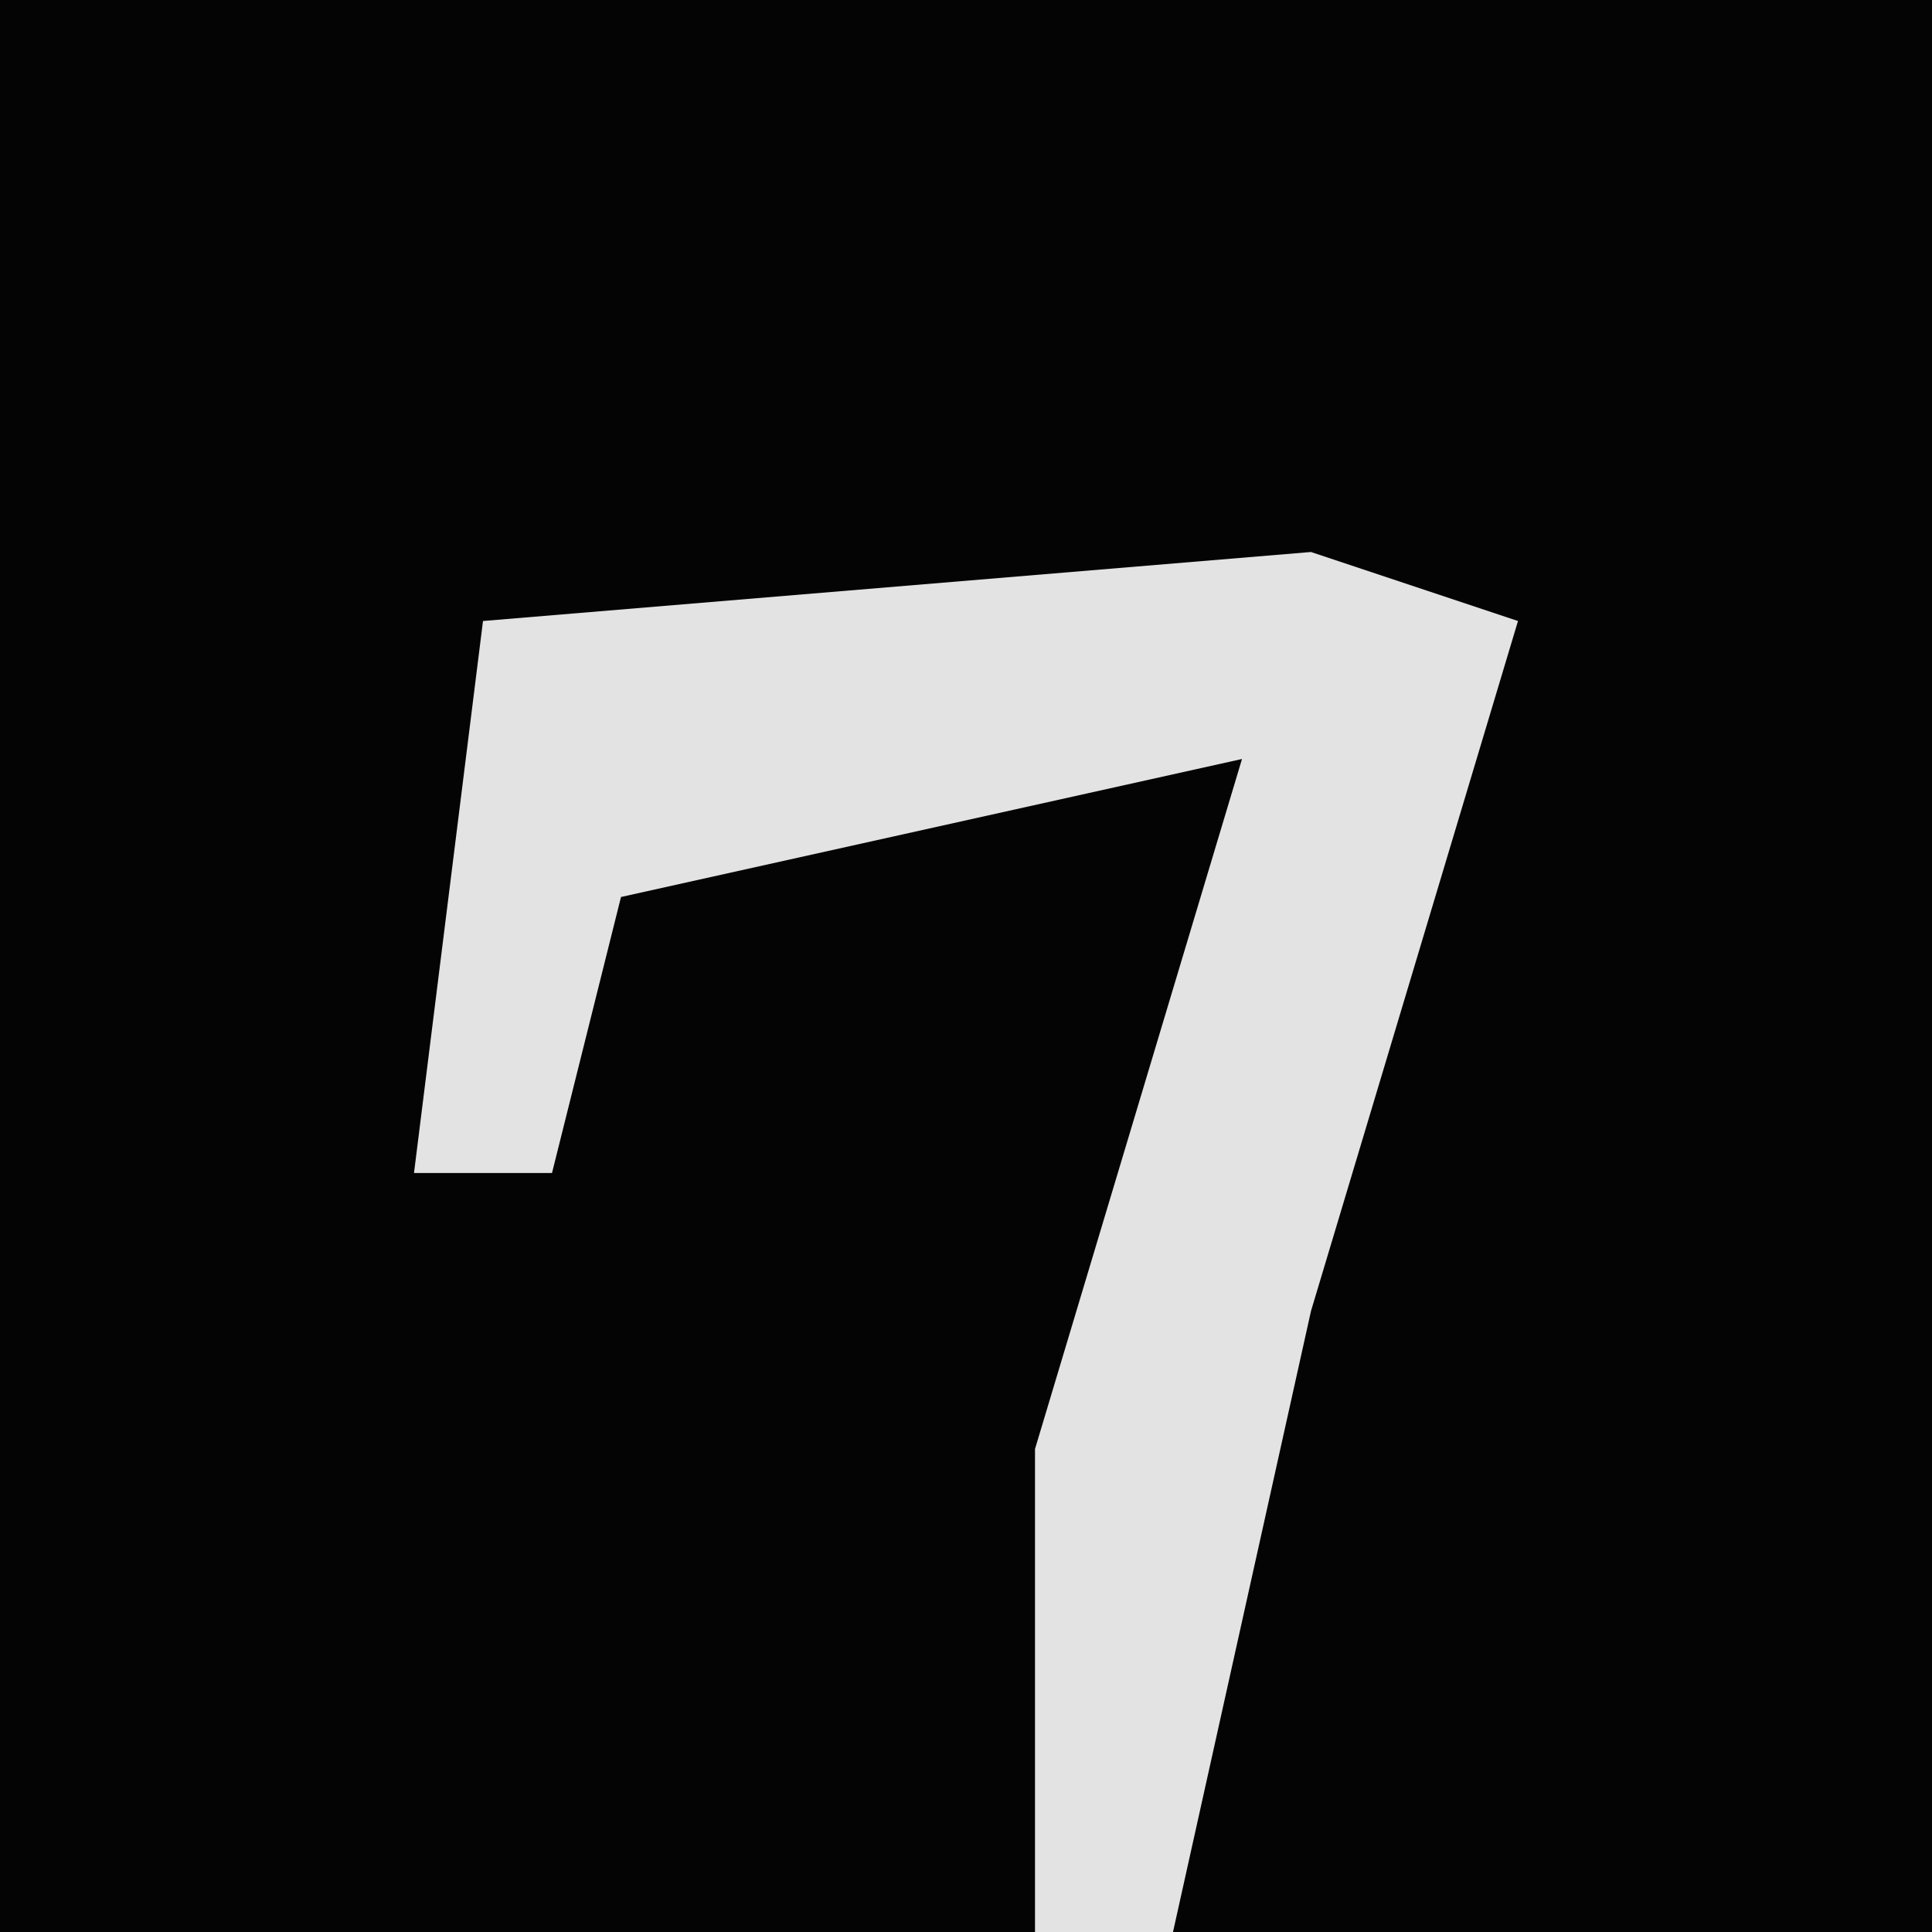 <?xml version="1.0" encoding="UTF-8"?>
<svg version="1.1" xmlns="http://www.w3.org/2000/svg" width="28" height="28">
<path d="M0,0 L28,0 L28,28 L0,28 Z " fill="#040404" transform="translate(0,0)"/>
<path d="M0,0 L3,1 L0,11 L-2,20 L-4,20 L-4,13 L-1,3 L-10,5 L-11,9 L-13,9 L-12,1 Z " fill="#E3E3E3" transform="translate(19,8)"/>
</svg>
